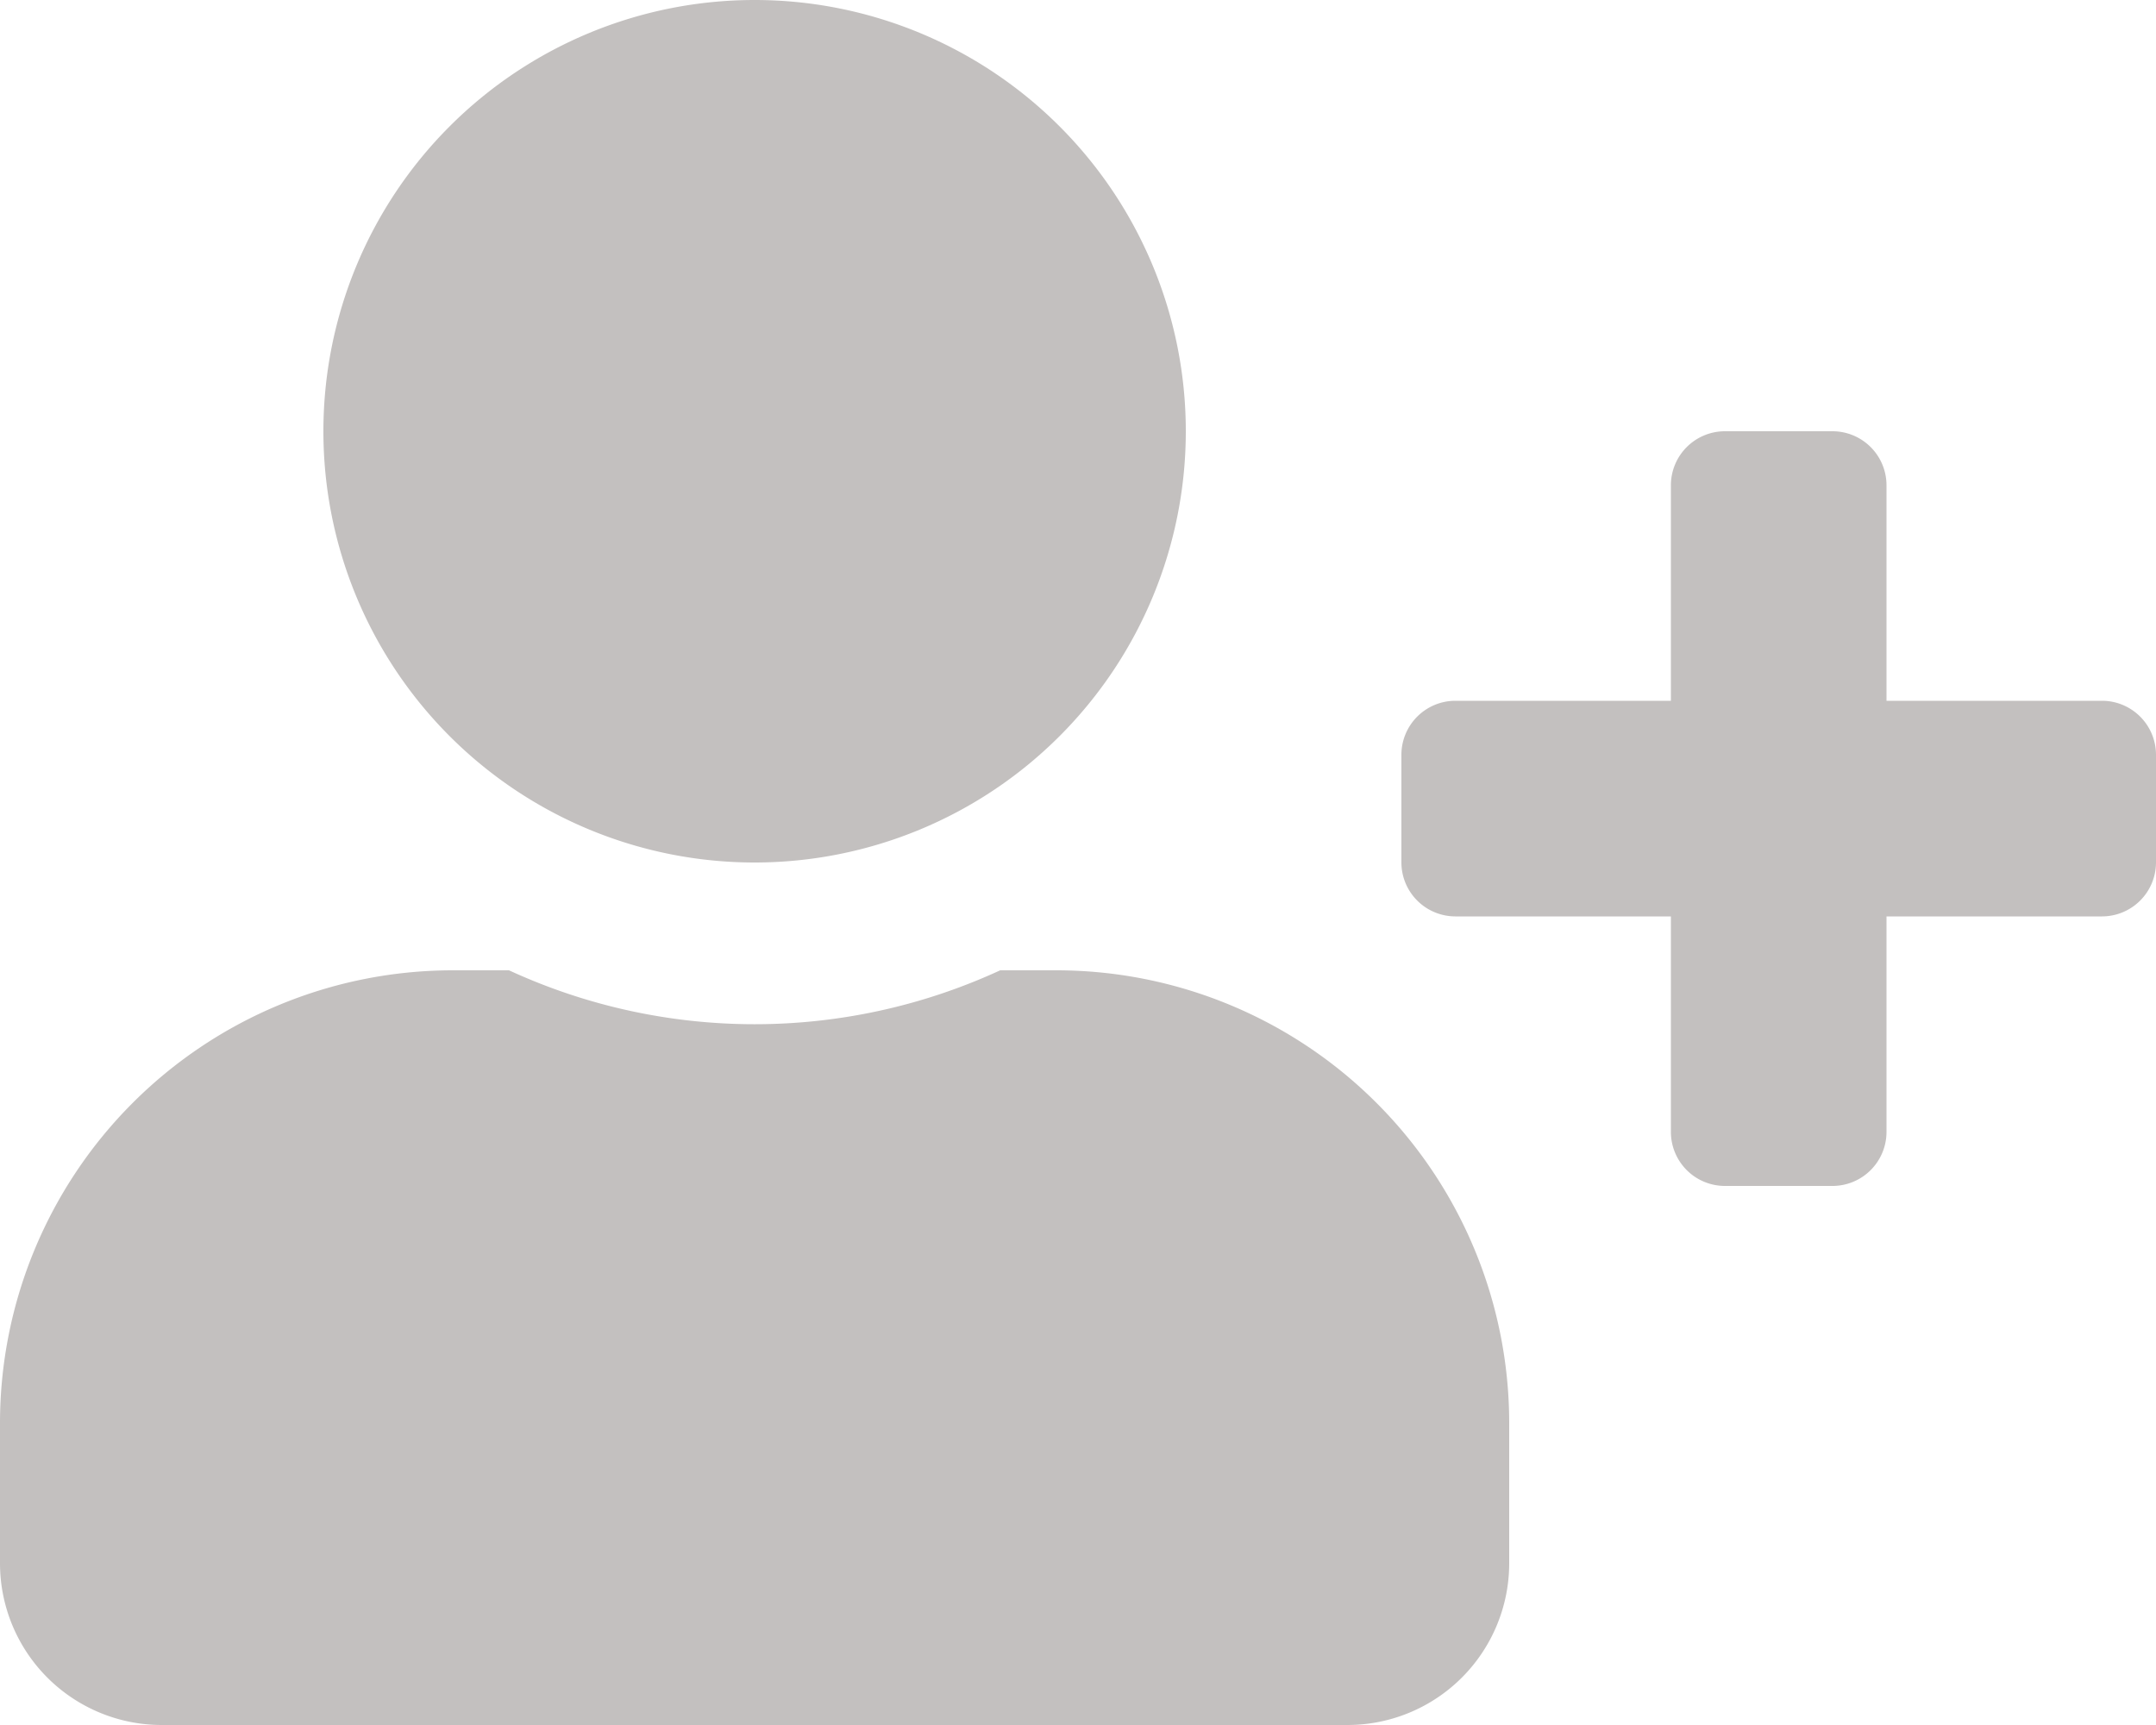 <svg xmlns="http://www.w3.org/2000/svg" width="45" height="36" viewBox="0 0 45 36">
  <path id="Icon_awesome-user-plus" data-name="Icon awesome-user-plus" d="M43.875,14.625h-4.5v-4.5A1.128,1.128,0,0,0,38.25,9H36a1.128,1.128,0,0,0-1.125,1.125v4.5h-4.5A1.128,1.128,0,0,0,29.25,15.75V18a1.128,1.128,0,0,0,1.125,1.125h4.5v4.5A1.128,1.128,0,0,0,36,24.75h2.25a1.128,1.128,0,0,0,1.125-1.125v-4.5h4.5A1.128,1.128,0,0,0,45,18V15.75A1.128,1.128,0,0,0,43.875,14.625ZM15.75,18a9,9,0,1,0-9-9A9,9,0,0,0,15.75,18Zm6.3,2.25H20.876a12.24,12.24,0,0,1-10.252,0H9.45A9.452,9.452,0,0,0,0,29.7v2.925A3.376,3.376,0,0,0,3.375,36h24.75A3.376,3.376,0,0,0,31.5,32.625V29.7A9.452,9.452,0,0,0,22.05,20.25Z" fill="#c3c0bf"/>
</svg>
